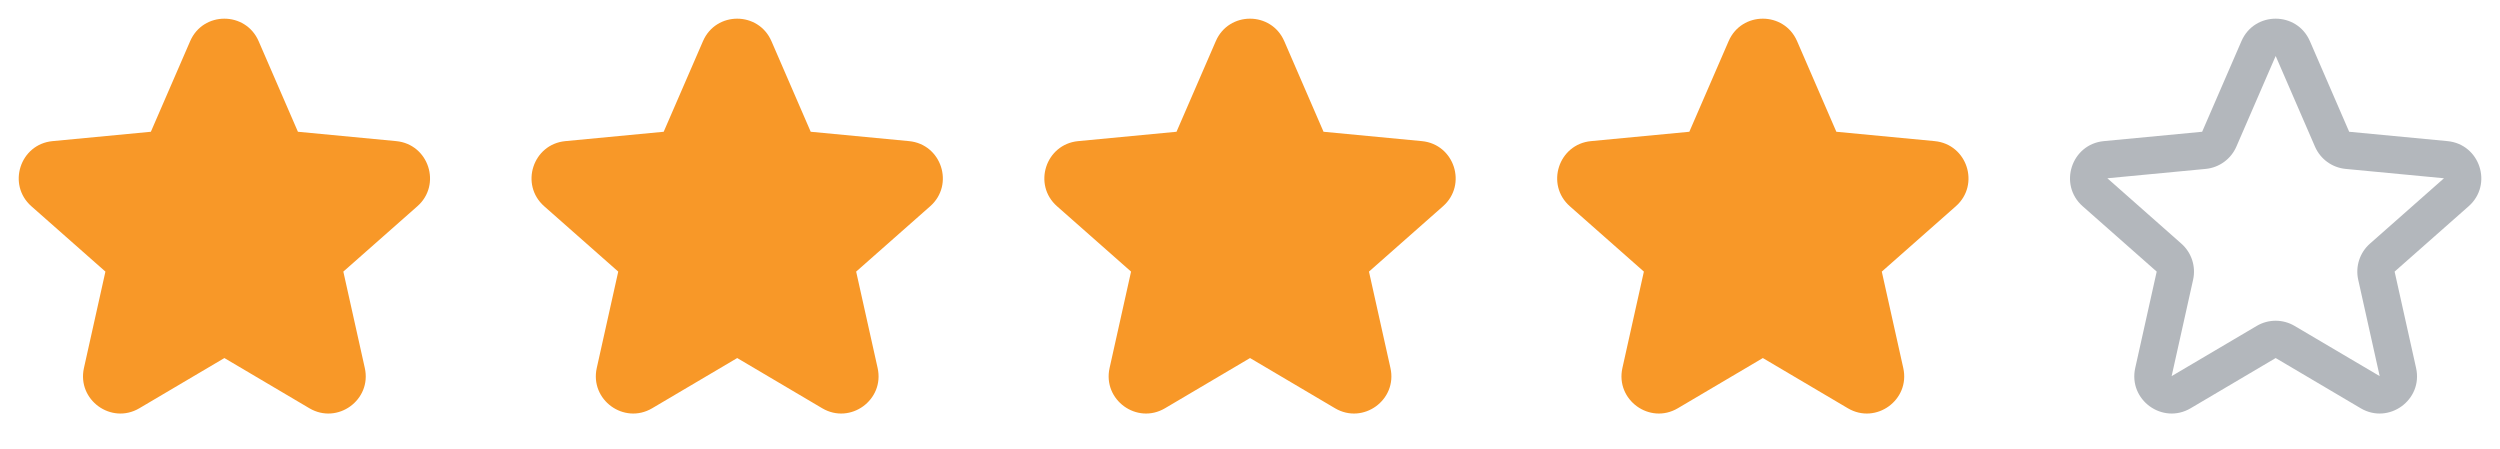<svg width="78" height="14" viewBox="0 0 78 14" fill="none" xmlns="http://www.w3.org/2000/svg">
<path fill-rule="evenodd" clip-rule="evenodd" d="M5.933 1.284C6.338 0.349 7.663 0.349 8.069 1.284L9.295 4.111L12.362 4.403C13.376 4.5 13.786 5.761 13.022 6.435L10.712 8.474L11.382 11.482C11.604 12.476 10.531 13.255 9.654 12.738L7.001 11.171L4.347 12.738C3.47 13.255 2.398 12.476 2.619 11.482L3.289 8.474L0.979 6.435C0.216 5.761 0.625 4.5 1.639 4.403L4.707 4.111L5.933 1.284Z" fill="#F89828"/>
<path fill-rule="evenodd" clip-rule="evenodd" d="M21.933 1.284C22.338 0.349 23.663 0.349 24.069 1.284L25.294 4.111L28.362 4.403C29.376 4.5 29.786 5.761 29.022 6.435L26.712 8.474L27.382 11.482C27.604 12.476 26.531 13.255 25.654 12.738L23.001 11.171L20.347 12.738C19.47 13.255 18.398 12.476 18.619 11.482L19.289 8.474L16.979 6.435C16.215 5.761 16.625 4.5 17.639 4.403L20.707 4.111L21.933 1.284Z" fill="#F89828"/>
<path fill-rule="evenodd" clip-rule="evenodd" d="M37.933 1.284C38.338 0.349 39.663 0.349 40.069 1.284L41.294 4.111L44.362 4.403C45.376 4.5 45.786 5.761 45.022 6.435L42.712 8.474L43.382 11.482C43.604 12.476 42.531 13.255 41.654 12.738L39.001 11.171L36.347 12.738C35.47 13.255 34.398 12.476 34.619 11.482L35.289 8.474L32.979 6.435C32.215 5.761 32.625 4.5 33.639 4.403L36.707 4.111L37.933 1.284Z" fill="#F89828"/>
<path fill-rule="evenodd" clip-rule="evenodd" d="M53.933 1.284C54.338 0.349 55.663 0.349 56.069 1.284L57.294 4.111L60.362 4.403C61.376 4.5 61.786 5.761 61.022 6.435L58.712 8.474L59.382 11.482C59.604 12.476 58.531 13.255 57.654 12.738L55.001 11.171L52.347 12.738C51.47 13.255 50.398 12.476 50.619 11.482L51.289 8.474L48.979 6.435C48.215 5.761 48.625 4.5 49.639 4.403L52.707 4.111L53.933 1.284Z" fill="#F89828"/>
<path fill-rule="evenodd" clip-rule="evenodd" d="M69.933 1.284C70.338 0.349 71.663 0.349 72.069 1.284L73.294 4.111L76.362 4.403C77.376 4.5 77.786 5.761 77.022 6.435L74.712 8.474L75.382 11.482C75.604 12.476 74.531 13.255 73.654 12.738L71.001 11.171L68.347 12.738C67.47 13.255 66.398 12.476 66.619 11.482L67.289 8.474L64.979 6.435C64.216 5.761 64.625 4.5 65.639 4.403L68.707 4.111L69.933 1.284ZM72.227 4.574L71.001 1.747L69.775 4.574C69.606 4.963 69.239 5.23 68.817 5.27L65.75 5.562L68.059 7.602C68.377 7.882 68.517 8.314 68.425 8.727L67.755 11.735L70.409 10.169C70.774 9.953 71.227 9.953 71.592 10.169L74.246 11.735L73.576 8.727C73.484 8.314 73.624 7.882 73.942 7.602L76.252 5.562L73.184 5.27C72.762 5.23 72.395 4.963 72.227 4.574Z" fill="#B3B7BC"/>
</svg>
